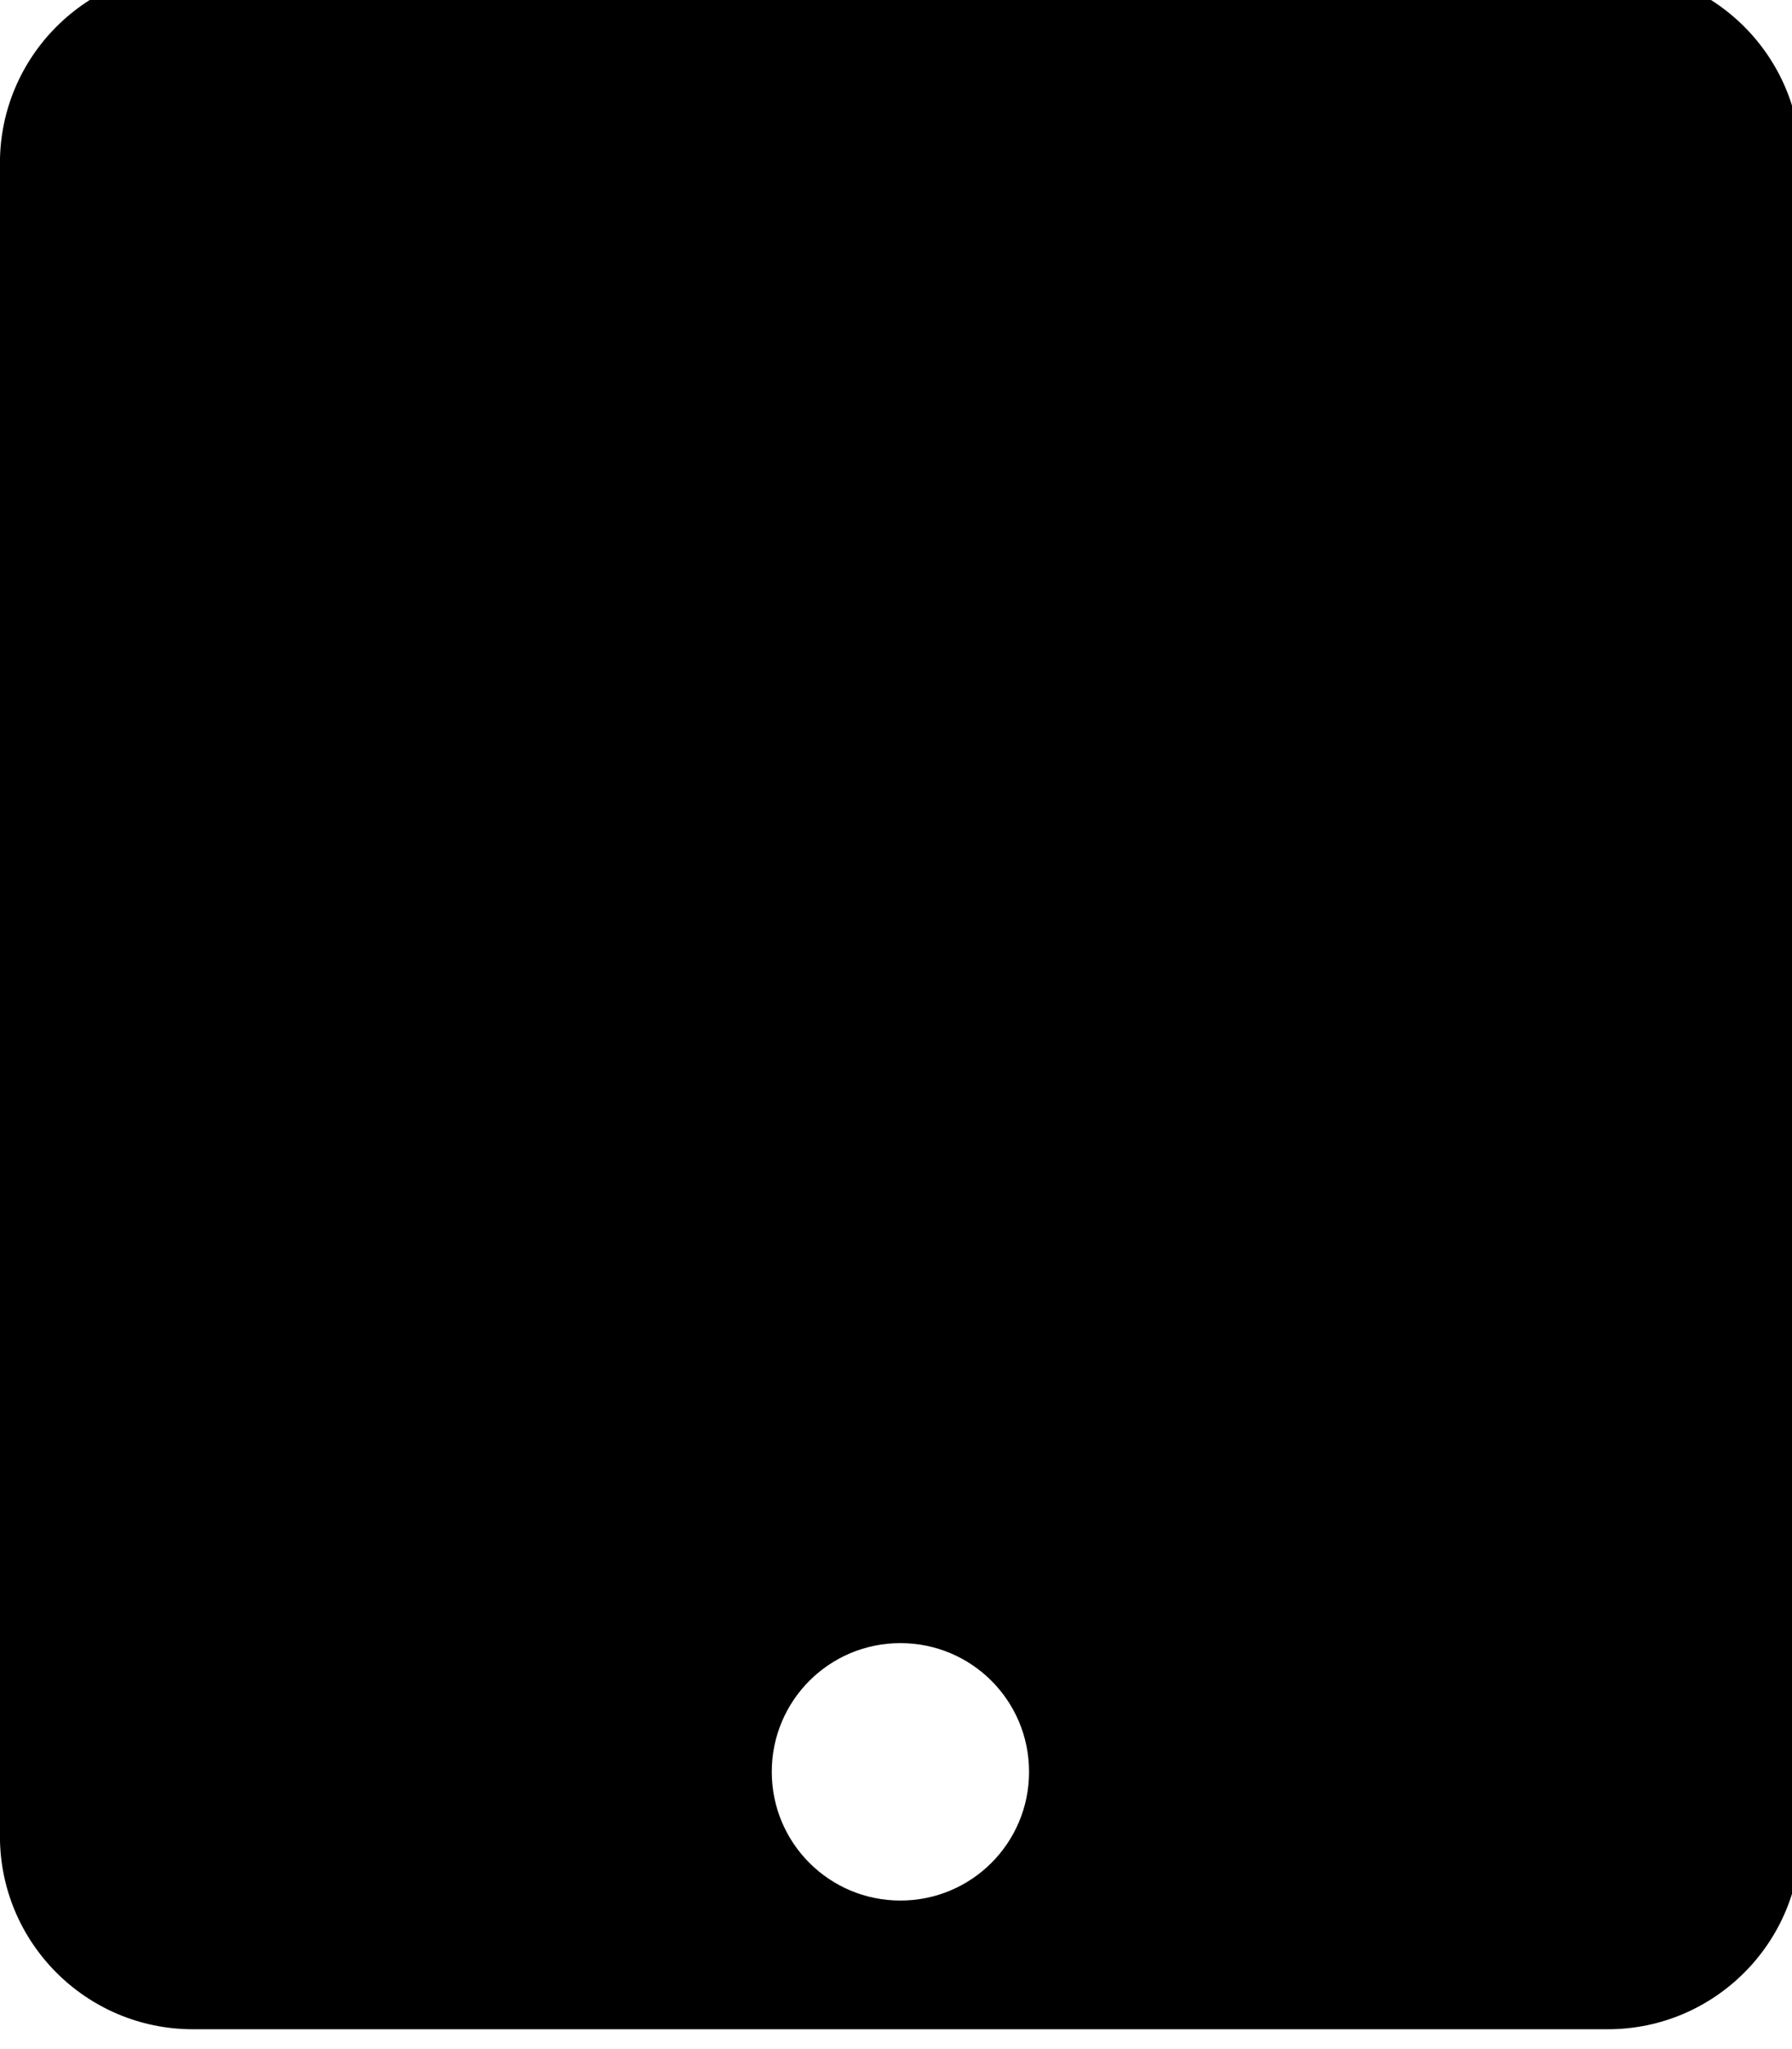 <!-- Generated by IcoMoon.io -->
<svg version="1.1" xmlns="http://www.w3.org/2000/svg" width="28" height="32" viewBox="0 0 28 32">
<title>tablet</title>
<path d="M25.122-0.467h-22.108c-1.664 0-3.015 1.35-3.015 3.015v26.127c0 1.664 1.35 3.015 3.015 3.015h22.108c1.664 0 3.015-1.35 3.015-3.015v-26.127c0-1.664-1.35-3.015-3.015-3.015zM14.069 29.68c-1.112 0-2.010-0.898-2.010-2.010s0.898-2.010 2.010-2.010 2.010 0.898 2.010 2.010-0.898 2.010-2.010 2.010z"></path>
</svg>
